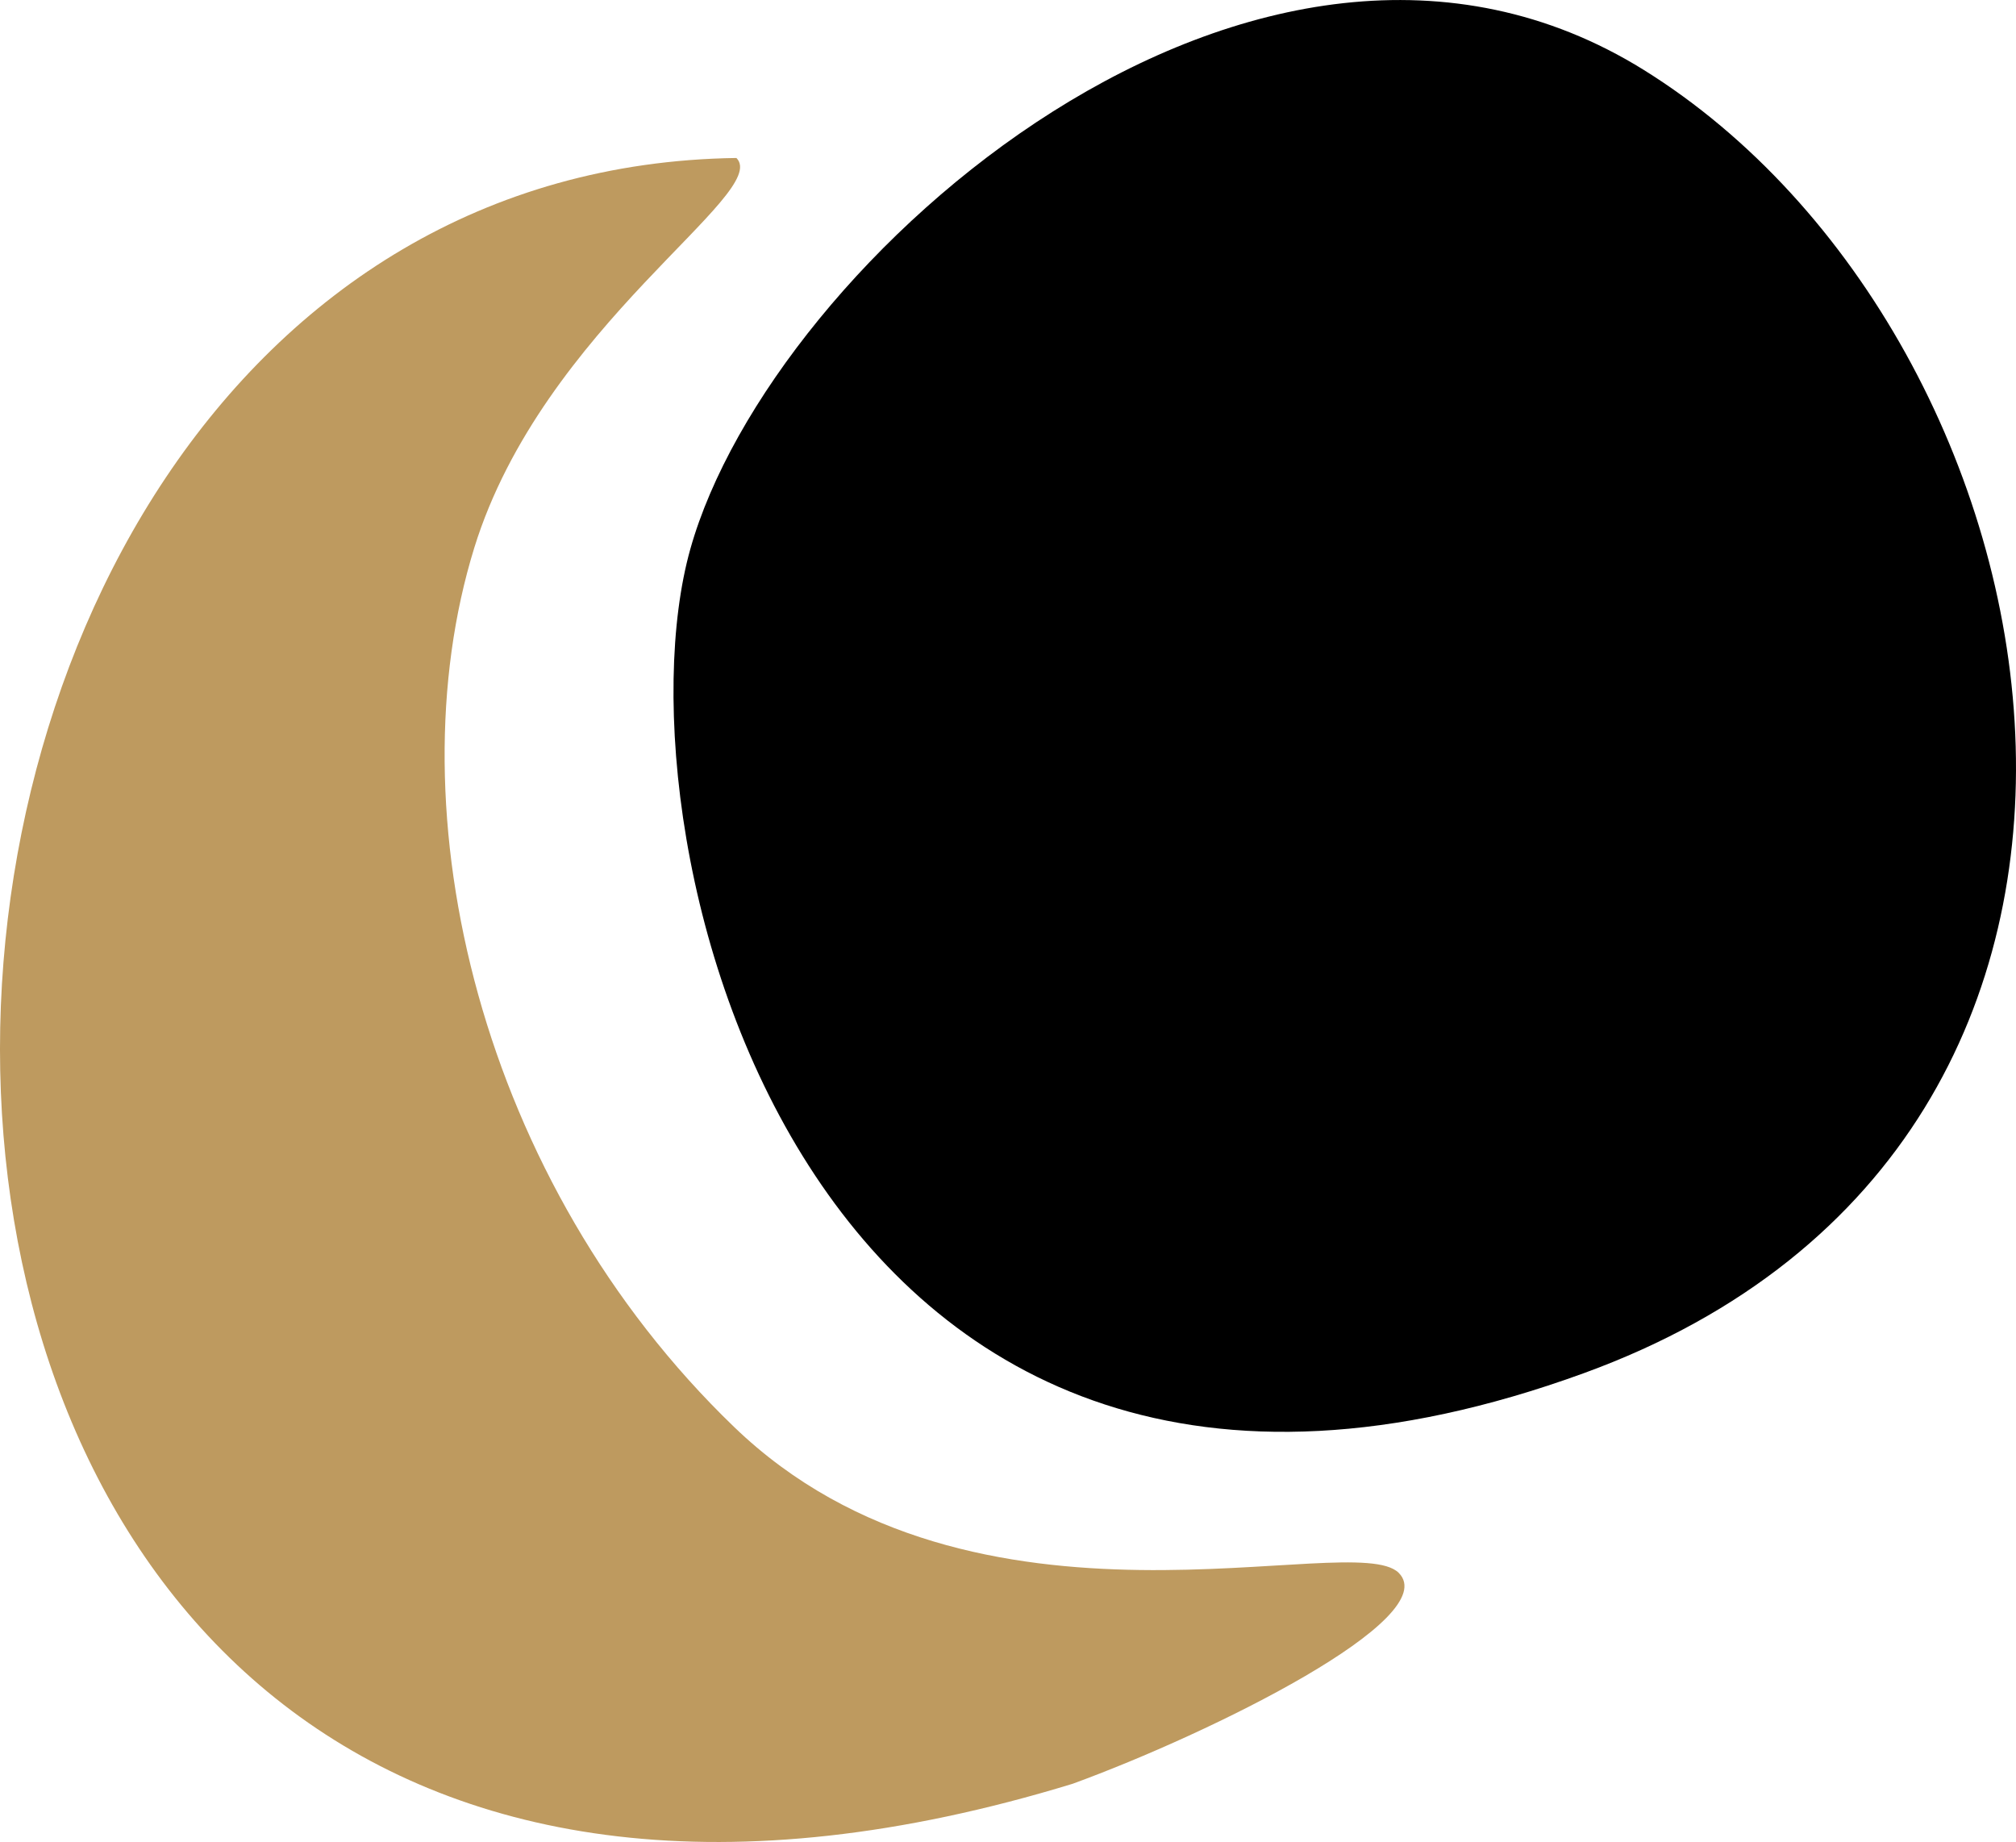 <svg xmlns="http://www.w3.org/2000/svg" width="1080" height="986.7" viewBox="-0.017 -0.013 1080.02 986.692" style=""><g><g data-name="Слой 2"><g data-name="Zodiac143_397618962"><path d="M880.7 37.5c229.6 142.9 311.5 572.8-32.1 698-416.9 151.9-522.1-287.2-478.8-441.4S674-91.1 880.7 37.5z"></path><path d="M393.2 764.3c-136-131-183-329.3-139.1-471 36.8-118.7 159.3-189.8 140.4-208.7-543.4 7.5-563.7 1098.3 180.1 870.9 74.3-27.1 199-88.7 174.7-113s-227 46.3-356.1-78.2z" fill="#be9a5f"></path></g></g></g></svg>